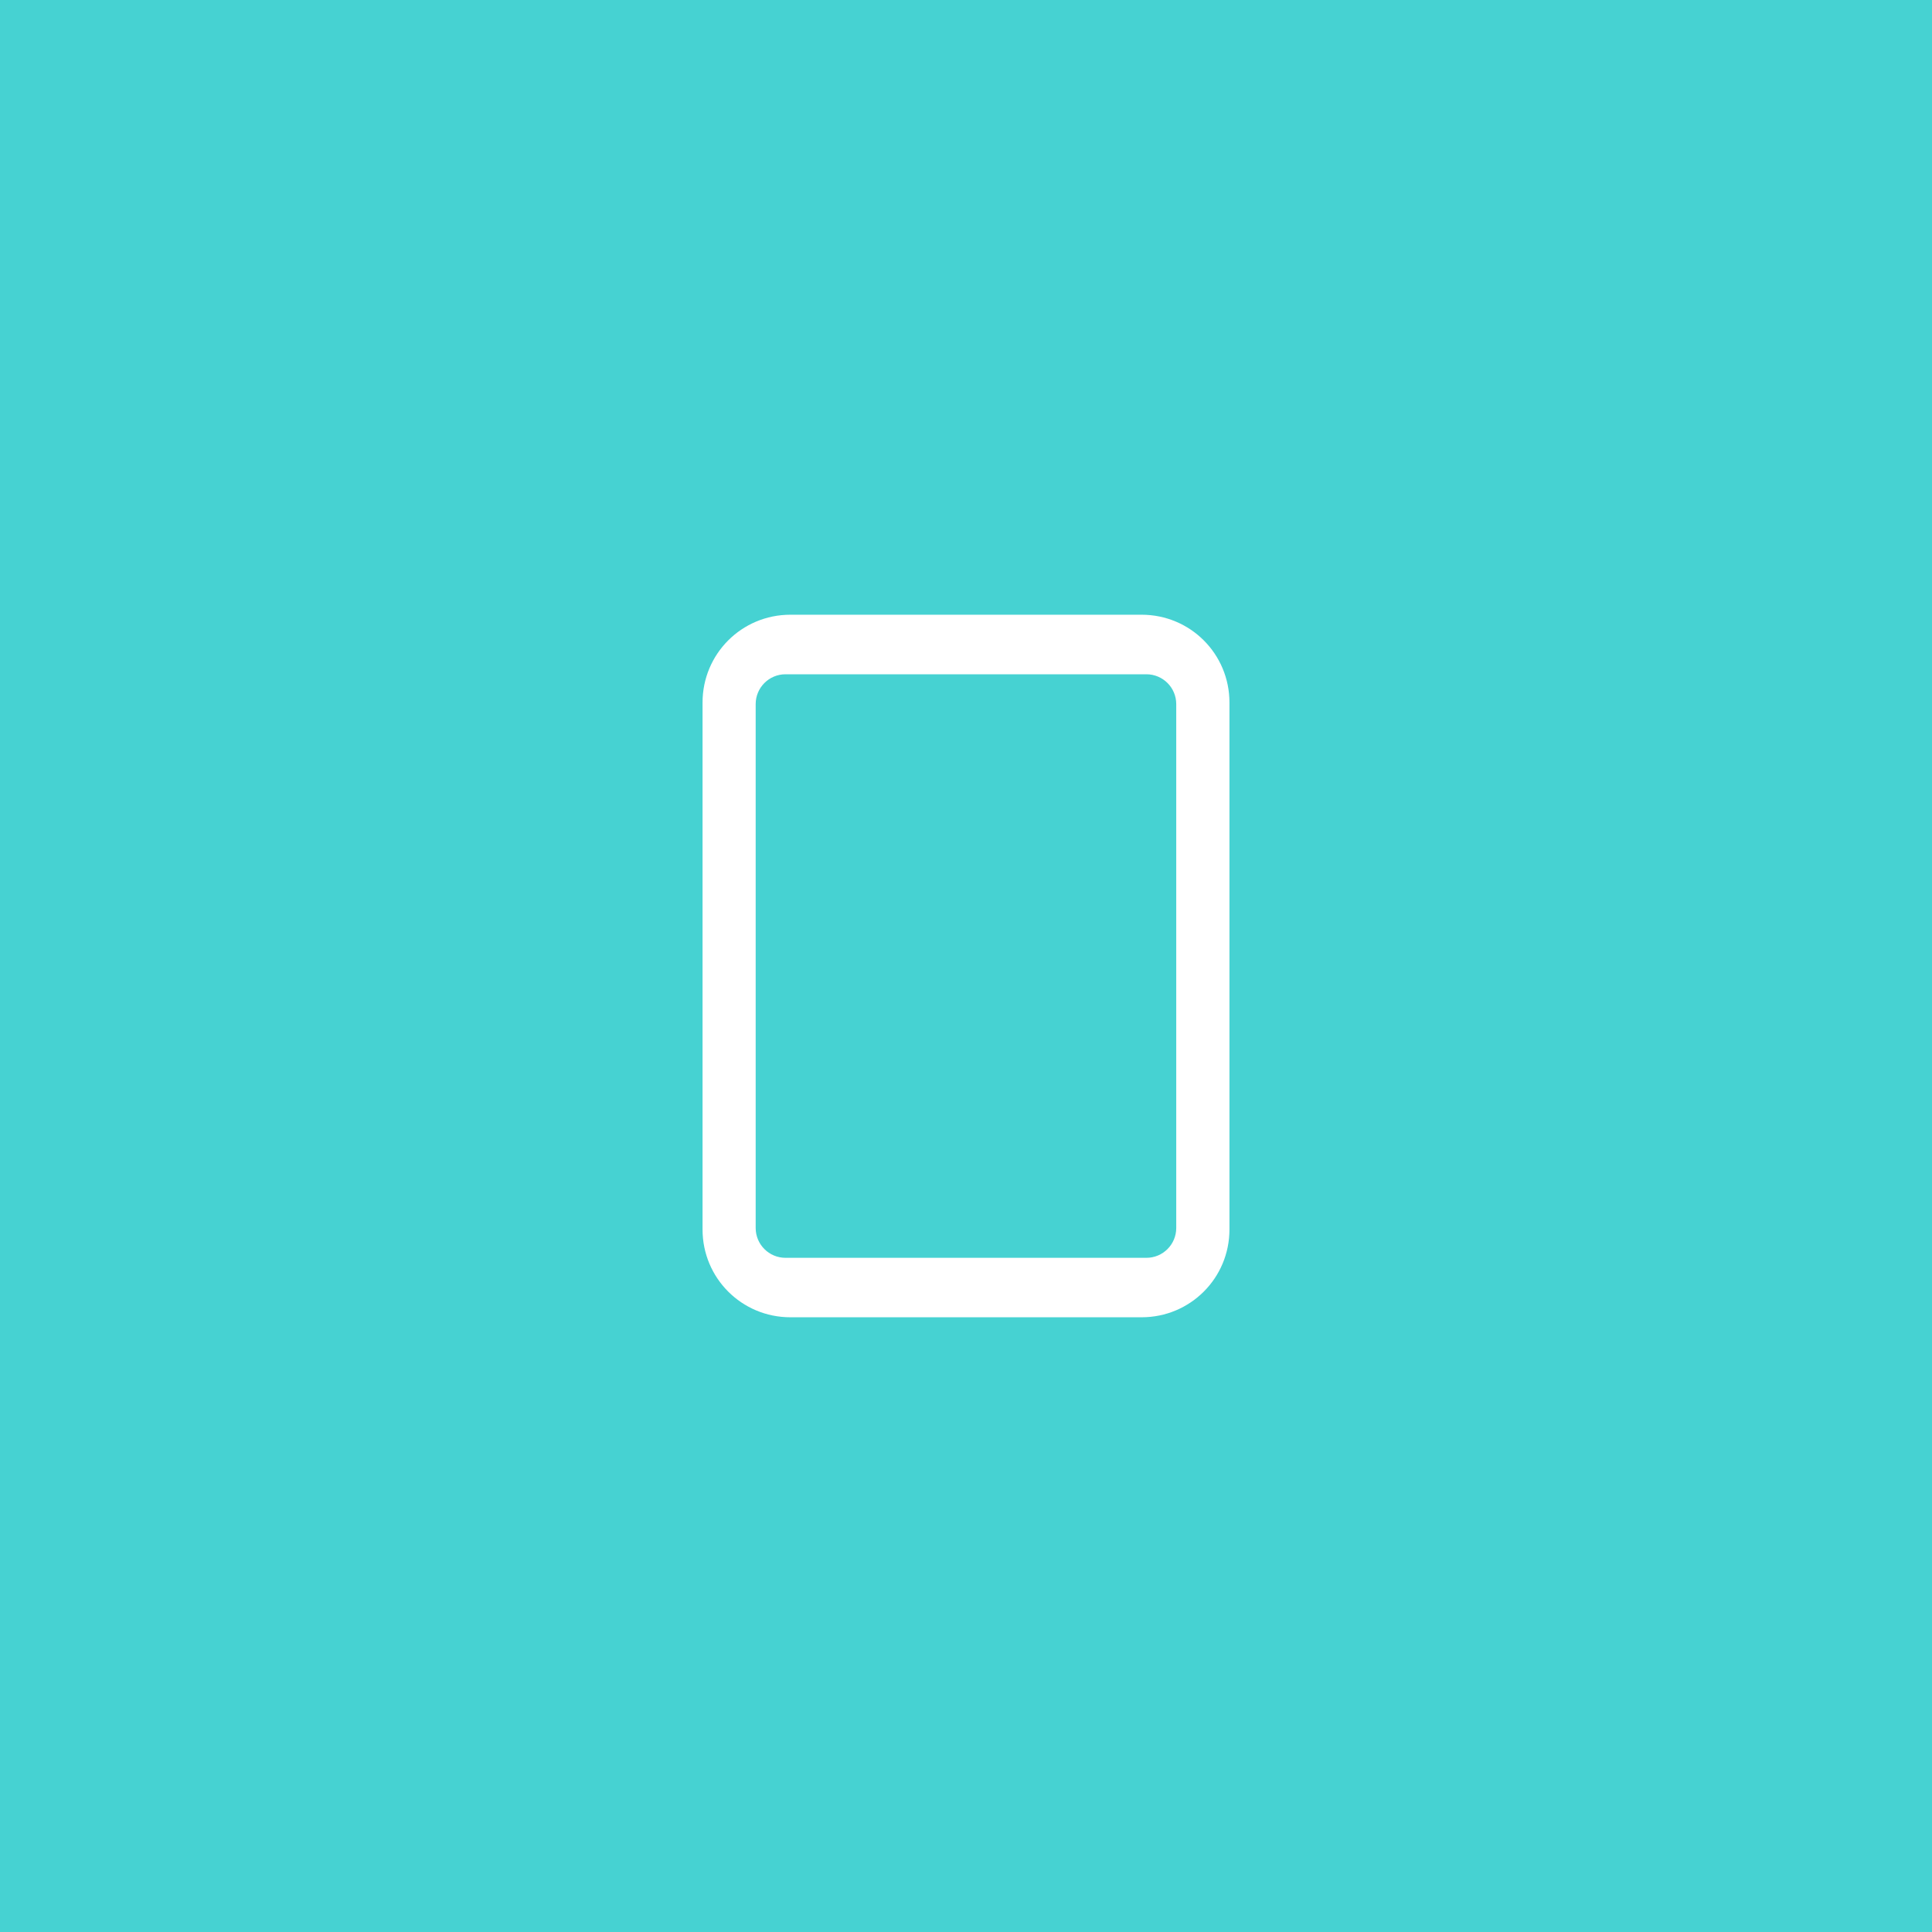 <?xml version="1.0" encoding="UTF-8" standalone="no"?>
<svg
   id="svg4306"
   width="22"
   height="22"
   version="1.1"
   style="enable-background:new"
   sodipodi:docname="maximize.svg"
   inkscape:version="1.1 (c4e8f9ed74, 2021-05-24)"
   xmlns:inkscape="http://www.inkscape.org/namespaces/inkscape"
   xmlns:sodipodi="http://sodipodi.sourceforge.net/DTD/sodipodi-0.dtd"
   xmlns:xlink="http://www.w3.org/1999/xlink"
   xmlns="http://www.w3.org/2000/svg"
   xmlns:svg="http://www.w3.org/2000/svg"
   xmlns:rdf="http://www.w3.org/1999/02/22-rdf-syntax-ns#"
   xmlns:cc="http://creativecommons.org/ns#"
   xmlns:dc="http://purl.org/dc/elements/1.1/">
  <defs
     id="defs22">
    <filter
       color-interpolation-filters="sRGB"
       height="1.048"
       width="1.048"
       y="-.024"
       x="-.024"
       id="filter11290">
      <feGaussianBlur
         id="feGaussianBlur879"
         stdDeviation="0.159" />
    </filter>
    <linearGradient
       gradientUnits="userSpaceOnUse"
       gradientTransform="translate(-0.008,-5.0139e-5)"
       y2=".647"
       y1="16.296"
       x2="16.388"
       x1=".739"
       id="linearGradient1005">
      <stop
         id="stop882"
         offset="0"
         stop-color="#00dc96" />
      <stop
         id="stop884"
         offset="1"
         stop-color="#14d29b" />
    </linearGradient>
  </defs>
  <sodipodi:namedview
     pagecolor="#c8c8c8"
     bordercolor="#666666"
     borderopacity="1"
     objecttolerance="10"
     gridtolerance="10"
     guidetolerance="10"
     inkscape:pageopacity="0"
     inkscape:pageshadow="2"
     inkscape:window-width="1920"
     inkscape:window-height="962"
     id="namedview20"
     showgrid="true"
     inkscape:zoom="7.9999995"
     inkscape:cx="-4.4375003"
     inkscape:cy="20.312501"
     inkscape:window-x="0"
     inkscape:window-y="40"
     inkscape:window-maximized="1"
     inkscape:current-layer="svg4306"
     inkscape:snap-bbox="true"
     inkscape:bbox-nodes="true"
     inkscape:snap-bbox-edge-midpoints="true"
     inkscape:document-rotation="0"
     inkscape:pagecheckerboard="0"
     inkscape:snap-nodes="true">
    <inkscape:grid
       type="xygrid"
       id="grid949" />
  </sodipodi:namedview>
  <use
     x="0"
     y="0"
     xlink:href="#g1000"
     id="use1002"
     transform="translate(28.476)"
     width="100%"
     height="100%" />
  <g
     id="hover-center">
    <rect
       style="display:inline;fill:none;fill-opacity:1;stroke:none;stroke-width:1.375;stroke-linecap:butt;stroke-linejoin:miter;stroke-miterlimit:4;stroke-dasharray:none;stroke-dashoffset:0;stroke-opacity:0"
       id="rect6284"
       width="22"
       height="22"
       x="4.8794135e-07"
       y="27" />
    <rect
       style="opacity:0.1;fill:#ebebeb;fill-opacity:1;stroke:none;stroke-width:1.294;stroke-linecap:round;stroke-miterlimit:4;stroke-dasharray:none;stroke-opacity:1"
       id="rect867"
       width="22"
       height="22"
       x="0"
       y="27"
       ry="0" />
    <path
       id="path5728"
       style="fill:#ffffff;fill-opacity:1;stroke-linecap:round;stroke-linejoin:round"
       d="M 9 34 C 8.446 34 8 34.446 8 35 L 8 41 C 8 41.554 8.446 42 9 42 L 13 42 C 13.554 42 14 41.554 14 41 L 14 35 C 14 34.446 13.554 34 13 34 L 9 34 z M 8.945 34.678 L 13.055 34.678 C 13.243 34.678 13.395 34.829 13.395 35.018 L 13.395 40.982 C 13.395 41.171 13.243 41.322 13.055 41.322 L 8.945 41.322 C 8.757 41.322 8.605 41.171 8.605 40.982 L 8.605 35.018 C 8.605 34.829 8.757 34.678 8.945 34.678 z " />
  </g>
  <g
     id="pressed-center"
     transform="translate(0,28)">
    <rect
       style="display:inline;fill:none;fill-opacity:1;stroke:none;stroke-width:1.375;stroke-linecap:butt;stroke-linejoin:miter;stroke-miterlimit:4;stroke-dasharray:none;stroke-dashoffset:0;stroke-opacity:0"
       id="rect6109"
       width="22"
       height="22"
       x="4.8794135e-07"
       y="27" />
    <rect
       style="opacity:0.15;fill:#ebebeb;fill-opacity:1;stroke:none;stroke-width:1.294;stroke-linecap:round;stroke-miterlimit:4;stroke-dasharray:none;stroke-opacity:1"
       id="rect6111"
       width="22"
       height="22"
       x="0"
       y="27"
       ry="0" />
    <path
       id="path6113"
       style="fill:#ffffff;fill-opacity:1;stroke-linecap:round;stroke-linejoin:round"
       d="M 9 62 C 8.446 62 8 62.446 8 63 L 8 69 C 8 69.554 8.446 70 9 70 L 13 70 C 13.554 70 14 69.554 14 69 L 14 63 C 14 62.446 13.554 62 13 62 L 9 62 z M 8.945 62.672 L 13.055 62.672 C 13.243 62.672 13.395 62.824 13.395 63.012 L 13.395 68.977 C 13.395 69.165 13.243 69.316 13.055 69.316 L 8.945 69.316 C 8.757 69.316 8.605 69.165 8.605 68.977 L 8.605 63.012 C 8.605 62.824 8.757 62.672 8.945 62.672 z "
       transform="translate(0,-28)" />
  </g>
  <g
     id="inactive-center"
     transform="translate(30)">
    <rect
       ry="0"
       rx="0"
       y="9.5367432e-07"
       x="9.5367432e-07"
       height="22"
       width="22"
       id="rect2728"
       style="opacity:0;fill:#000000;fill-opacity:1;fill-rule:evenodd;stroke:none;stroke-width:3;stroke-linecap:round;stroke-linejoin:round;stroke-miterlimit:4;stroke-dasharray:none;stroke-opacity:1;paint-order:fill markers stroke" />
    <path
       id="path2730"
       style="opacity:0.4;fill:#ffffff;fill-opacity:1;stroke-linecap:round;stroke-linejoin:round"
       d="M 9,7 C 8.446,7 8,7.446 8,8 v 6 c 0,0.554 0.446,1 1,1 h 4 c 0.554,0 1,-0.446 1,-1 V 8 C 14,7.446 13.554,7 13,7 Z M 8.945,7.678 h 4.109 c 0.188,0 0.34,0.152 0.34,0.34 v 5.965 c 0,0.188 -0.152,0.34 -0.34,0.34 H 8.945 c -0.188,0 -0.34,-0.152 -0.34,-0.34 V 8.018 c 0,-0.188 0.152,-0.34 0.34,-0.34 z" />
  </g>
  <g
     id="deactivated-center"
     transform="translate(55)">
    <rect
       ry="0"
       rx="0"
       y="9.5367432e-07"
       x="9.5367432e-07"
       height="22"
       width="22"
       id="rect2992"
       style="opacity:0;fill:#000000;fill-opacity:1;fill-rule:evenodd;stroke:none;stroke-width:3;stroke-linecap:round;stroke-linejoin:round;stroke-miterlimit:4;stroke-dasharray:none;stroke-opacity:1;paint-order:fill markers stroke" />
    <path
       id="path2994"
       style="opacity:0.4;fill:#ffffff;fill-opacity:1;stroke-linecap:round;stroke-linejoin:round"
       d="M 9,7 C 8.446,7 8,7.446 8,8 v 6 c 0,0.554 0.446,1 1,1 h 4 c 0.554,0 1,-0.446 1,-1 V 8 C 14,7.446 13.554,7 13,7 Z M 8.945,7.678 h 4.109 c 0.188,0 0.34,0.152 0.34,0.34 v 5.965 c 0,0.188 -0.152,0.34 -0.34,0.34 H 8.945 c -0.188,0 -0.34,-0.152 -0.34,-0.34 V 8.018 c 0,-0.188 0.152,-0.34 0.34,-0.34 z" />
  </g>
  <g
     id="active-center"
     transform="translate(-2.4397067e-7,-27)">
    <rect
       style="display:inline;fill:none;fill-opacity:1;stroke:none;stroke-width:1.375;stroke-linecap:butt;stroke-linejoin:miter;stroke-miterlimit:4;stroke-dasharray:none;stroke-dashoffset:0;stroke-opacity:0"
       id="rect845"
       width="22"
       height="22"
       x="4.8794135e-07"
       y="27" />
    <path
       style="color:#000000;fill:#46d2d2;stroke-width:1.294;stroke-linecap:round;-inkscape-stroke:none;fill-opacity:1"
       d="M 0,27 H 22 V 49 H 0 Z"
       id="rect847" />
    <path
       id="path849"
       style="fill:#ffffff;fill-opacity:1;stroke-linecap:round;stroke-linejoin:round"
       d="m 9,34 c -0.554,0 -1,0.446 -1,1 v 6 c 0,0.554 0.446,1 1,1 h 4 c 0.554,0 1,-0.446 1,-1 v -6 c 0,-0.554 -0.446,-1 -1,-1 z m -0.055,0.678 h 4.109 c 0.188,0 0.34,0.152 0.34,0.34 v 5.965 c 0,0.188 -0.152,0.34 -0.34,0.34 H 8.945 c -0.188,0 -0.34,-0.152 -0.34,-0.34 v -5.965 c 0,-0.188 0.152,-0.34 0.34,-0.34 z" />
  </g>
</svg>
